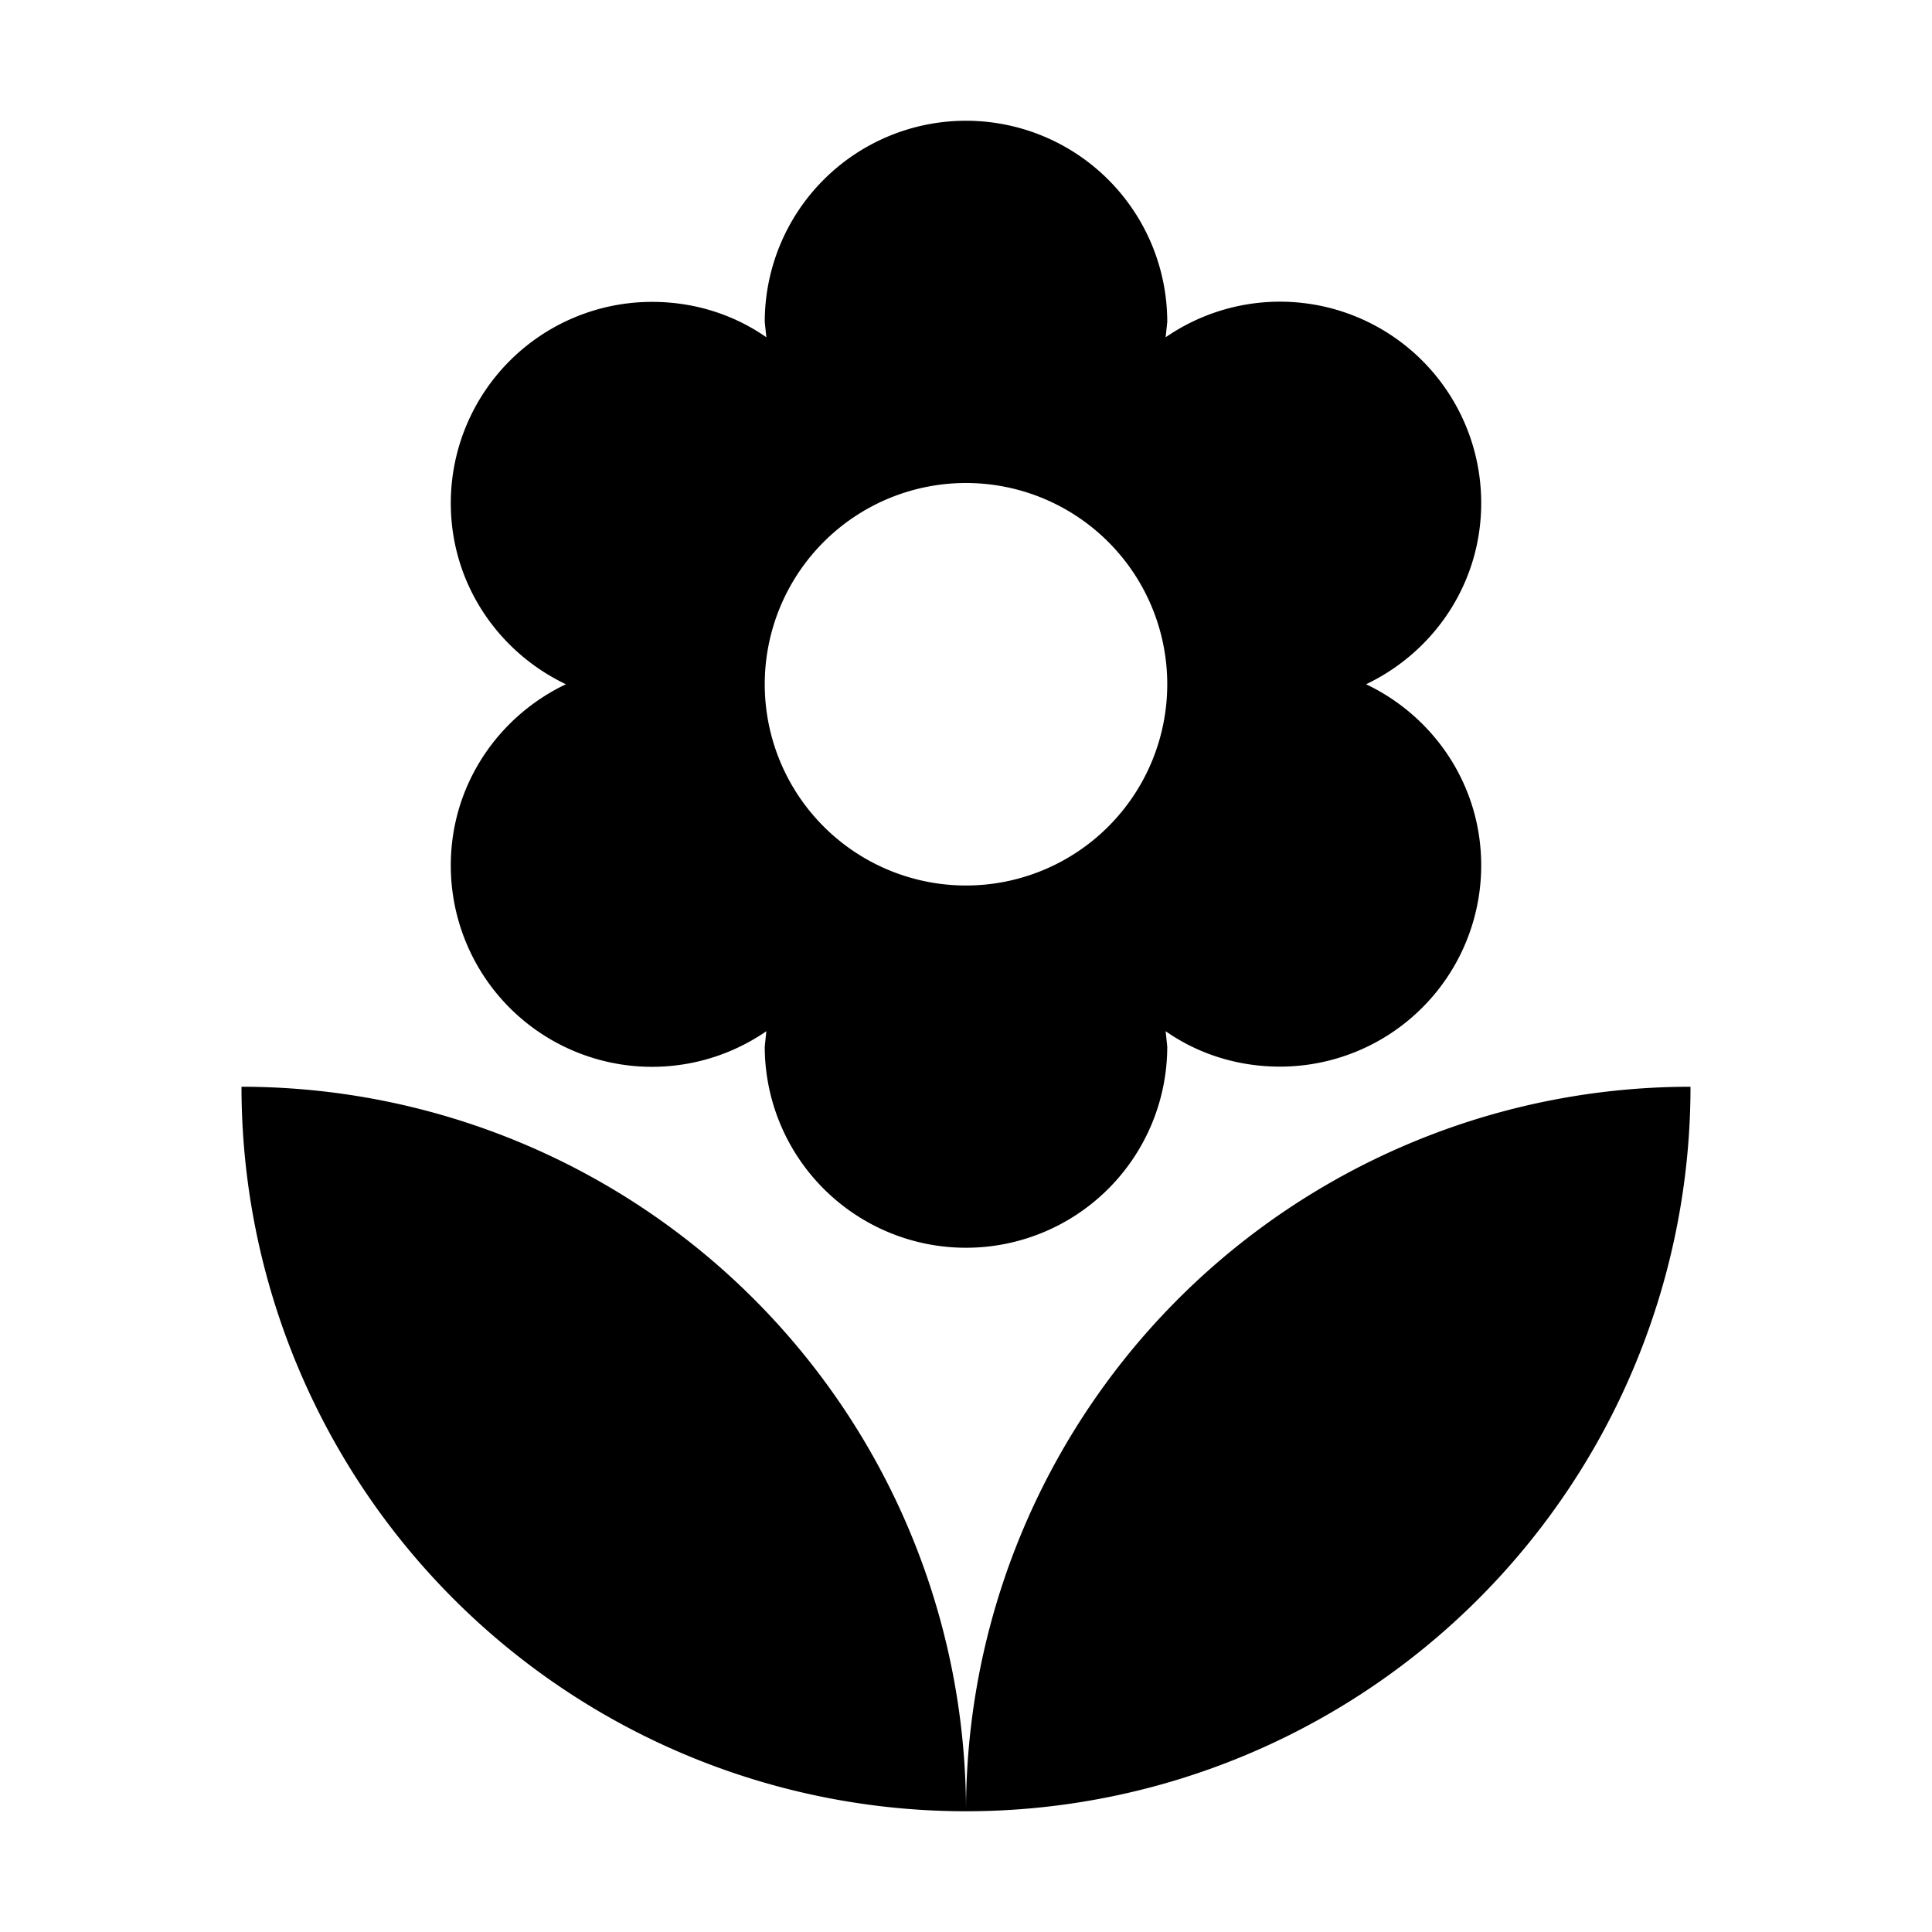 <svg xmlns="http://www.w3.org/2000/svg" width="24" height="24" viewBox="0 0 24 24" fill='currentColor'><path d="M12 22.5a9 9 0 0 0 9-9 9 9 0 0 0-9 9M5.6 10.75a2.5 2.5 0 0 0 3.92 2.06L9.5 13a2.5 2.5 0 0 0 5 0l-.02-.19c.4.28.89.44 1.42.44a2.5 2.5 0 0 0 2.5-2.5c0-1-.59-1.85-1.43-2.25.84-.4 1.43-1.25 1.43-2.25a2.5 2.5 0 0 0-3.92-2.06L14.5 4a2.5 2.5 0 0 0-5 0l.02.19c-.4-.28-.89-.44-1.42-.44a2.5 2.5 0 0 0-2.5 2.5c0 1 .59 1.85 1.43 2.25-.84.4-1.43 1.25-1.43 2.25M12 6a2.5 2.5 0 0 1 0 5 2.5 2.5 0 0 1 0-5m-9 7.5a9 9 0 0 0 9 9 9 9 0 0 0-9-9"/></svg>